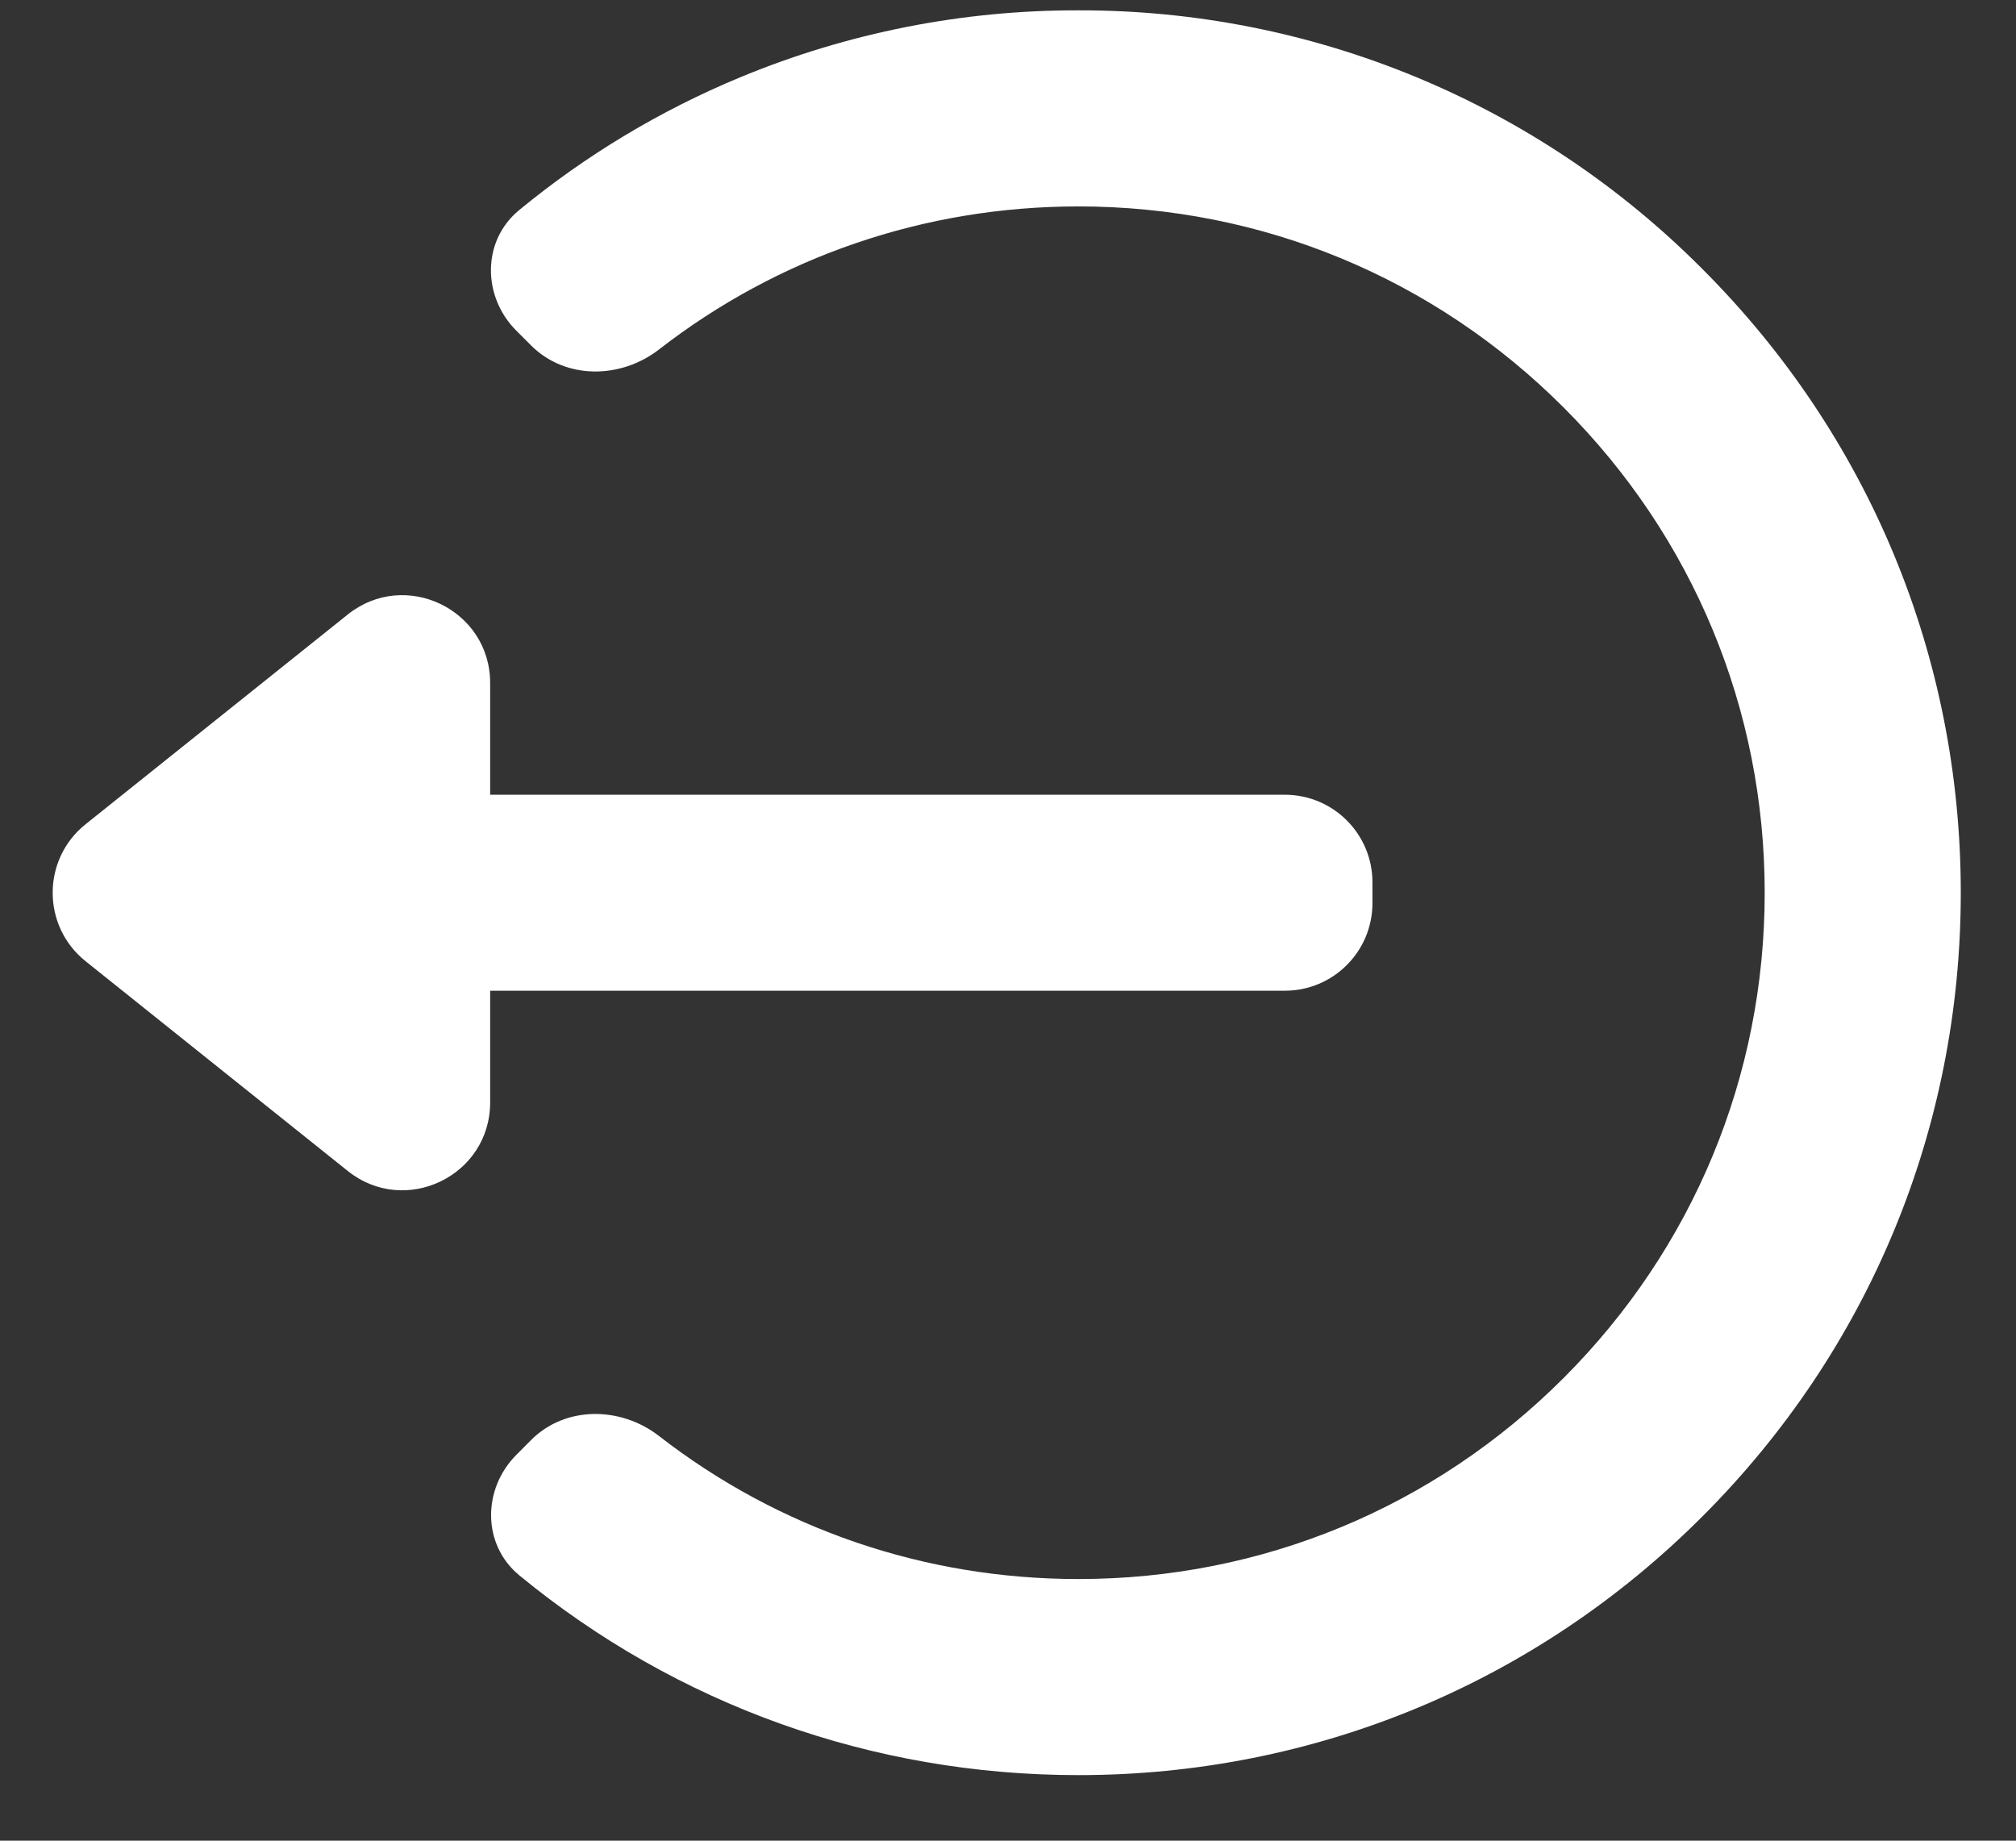 <svg width="23" height="21" viewBox="0 0 23 21" fill="none" xmlns="http://www.w3.org/2000/svg">
<rect x="0" y="0" width="23" height="21" fill="#333333" stroke="none"/>
<path d="M0.976 9.404C0.476 9.804 0.476 10.566 0.976 10.966L3.967 13.359C4.622 13.883 5.592 13.416 5.592 12.578V11.303H14.658C15.21 11.303 15.658 10.856 15.658 10.303V10.067C15.658 9.514 15.21 9.067 14.658 9.067H5.592V7.792C5.592 6.954 4.622 6.487 3.967 7.011L0.976 9.404Z" fill="white"/>
<path d="M12.303 0.118C10.981 0.115 9.671 0.374 8.449 0.88C7.535 1.259 6.684 1.77 5.923 2.397C5.497 2.747 5.501 3.383 5.891 3.773L6.06 3.942C6.451 4.332 7.08 4.326 7.517 3.988C8.881 2.929 10.548 2.355 12.303 2.355C14.395 2.355 16.361 3.17 17.839 4.649C19.318 6.128 20.133 8.094 20.133 10.185C20.133 12.276 19.318 14.242 17.839 15.721C16.361 17.2 14.395 18.015 12.303 18.015C10.548 18.015 8.881 17.441 7.517 16.382C7.08 16.044 6.451 16.038 6.06 16.428L5.893 16.596C5.502 16.986 5.499 17.623 5.926 17.974C7.72 19.449 9.949 20.252 12.303 20.252C14.993 20.252 17.521 19.204 19.421 17.302C21.322 15.402 22.37 12.875 22.37 10.185C22.37 7.495 21.322 4.968 19.421 3.068C18.488 2.13 17.379 1.386 16.158 0.88C14.936 0.374 13.626 0.115 12.303 0.118Z" fill="white"/>
</svg>
